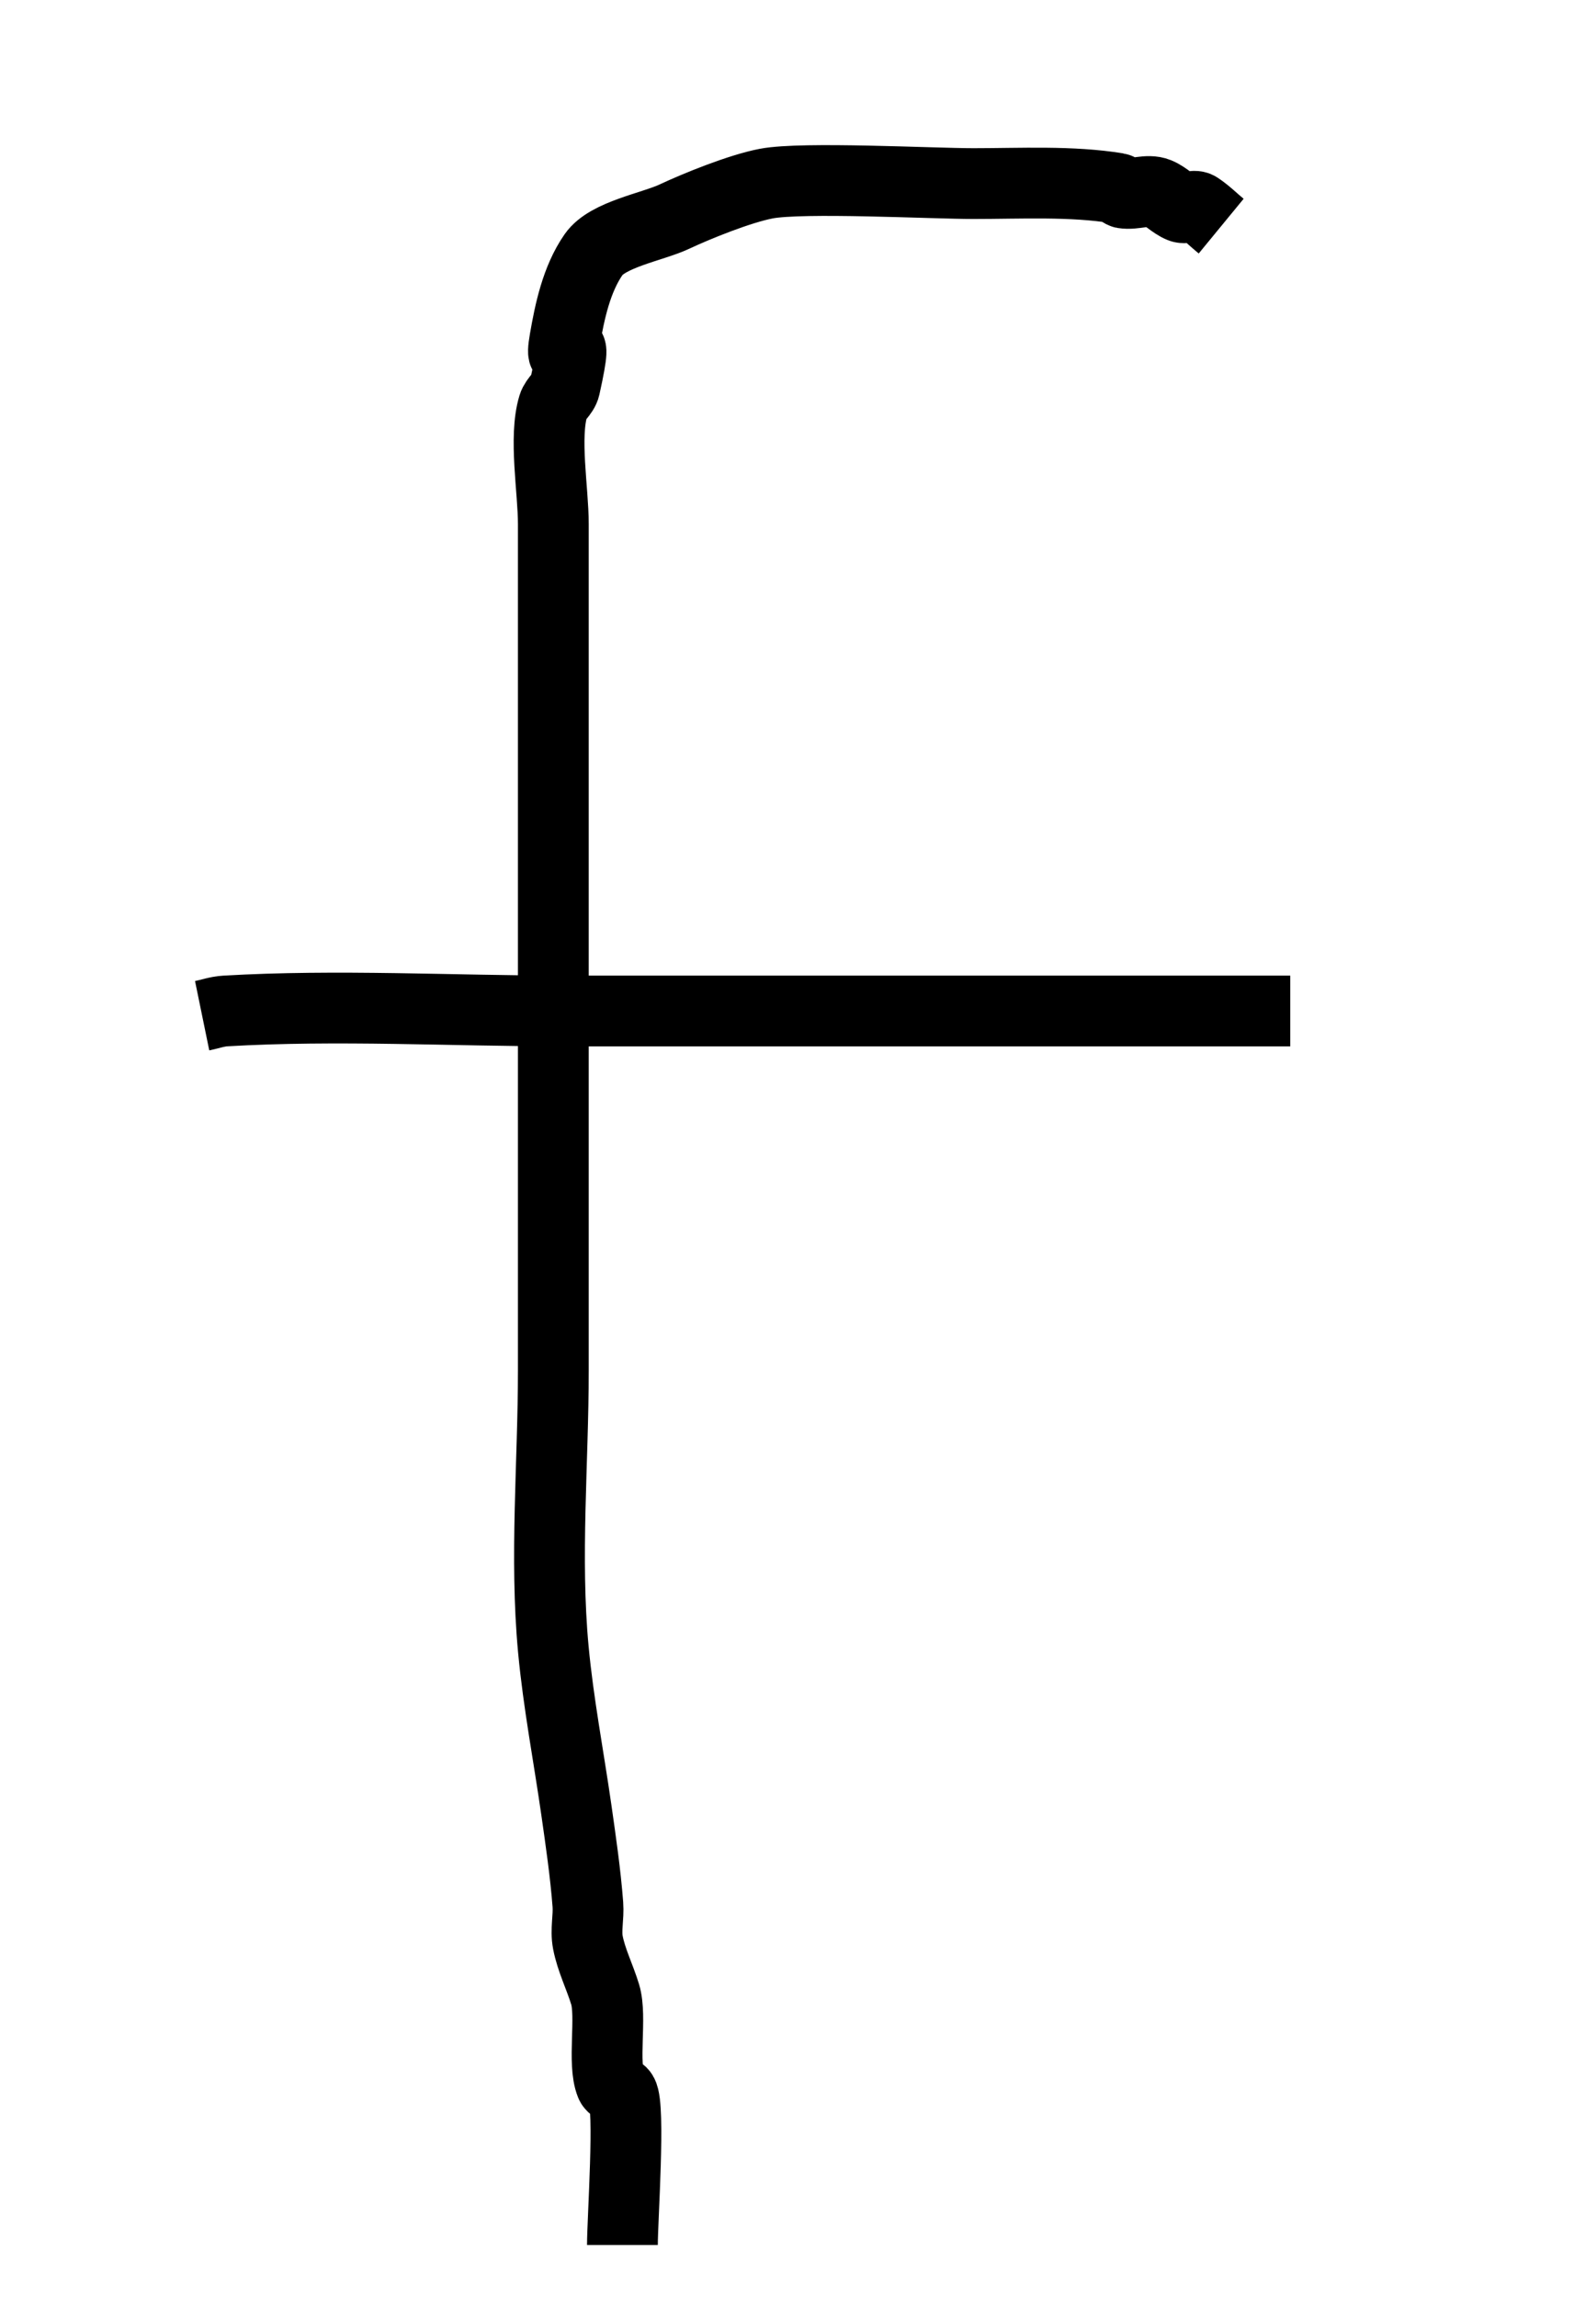 <?xml version="1.0" encoding="UTF-8" standalone="no"?>
<svg
   xmlns:dc="http://purl.org/dc/elements/1.1/"
   xmlns:cc="http://creativecommons.org/ns#"
   xmlns:rdf="http://www.w3.org/1999/02/22-rdf-syntax-ns#"
   xmlns:svg="http://www.w3.org/2000/svg"
   xmlns="http://www.w3.org/2000/svg"
   xmlns:sodipodi="http://sodipodi.sourceforge.net/DTD/sodipodi-0.dtd"
   xmlns:inkscape="http://www.inkscape.org/namespaces/inkscape"
   inkscape:version="1.0 (4035a4fb49, 2020-05-01)"
   sodipodi:docname="f.svg"
   id="svg10"
   viewBox="0 0 402 579"
   style="shape-rendering:geometricPrecision; text-rendering:geometricPrecision; image-rendering:optimizeQuality; fill-rule:evenodd; clip-rule:evenodd"
   version="1.1"
   height="10.492mm"
   width="7.29mm"
   xml:space="preserve"><sodipodi:namedview
   inkscape:current-layer="svg10"
   inkscape:window-maximized="1"
   inkscape:window-y="-8"
   inkscape:window-x="-8"
   inkscape:cy="19.827024"
   inkscape:cx="13.777134"
   inkscape:zoom="13.567341"
   showgrid="false"
   id="namedview12"
   inkscape:window-height="705"
   inkscape:window-width="1366"
   inkscape:pageshadow="2"
   inkscape:pageopacity="0"
   guidetolerance="10"
   gridtolerance="10"
   objecttolerance="10"
   borderopacity="1"
   bordercolor="#666666"
   pagecolor="#ffffff" />
 <defs
   id="defs4">
  <style
   id="style2"
   type="text/css">
   <![CDATA[
    .str0 {stroke:black;stroke-width:11.032}
    .fil0 {fill:none}
   ]]>
  </style>
 </defs>
 
<path
   id="path16"
   d="m 307.666,57.002 c -1.935,-1.589 -3.668,-3.363 -5.805,-4.767 -1.133,-0.744 -3.056,0.533 -4.354,0 -2.163,-0.888 -3.641,-2.687 -5.805,-3.575 -2.596,-1.066 -5.861,0.467 -8.707,0 -0.671,-0.11 -0.78,-1.082 -1.451,-1.192 -11.583,-1.902 -24.424,-1.192 -36.28,-1.192 -10.469,0 -43.078,-1.737 -52.243,0 -6.694,1.269 -17.608,5.709 -23.219,8.342 -5.492,2.577 -16.776,4.446 -20.317,9.534 -4.346,6.246 -6.039,14.457 -7.256,21.451 -1.843,10.593 4.3,-7.504 0,11.917 -0.387,1.748 -2.378,3.043 -2.902,4.767 -2.42,7.95 0,21.272 0,29.794 0,23.835 0,47.67 0,71.505 0,47.273 0,94.545 0,141.818 0,23.227 -2.169,47.161 0,70.313 1.274,13.601 3.866,26.987 5.805,40.519 1.112,7.76 2.307,16.012 2.902,23.835 0.241,3.172 -0.604,6.395 0,9.534 0.86,4.474 3.016,8.715 4.354,13.109 1.724,5.664 -0.731,17.266 1.451,22.643 0.433,1.066 2.291,1.379 2.902,2.384 1.987,3.264 0,31.675 0,38.136"
   style="fill:none;stroke:#000000;stroke-width:17.842px;stroke-linecap:butt;stroke-linejoin:miter;stroke-opacity:1" /><path
   id="path18"
   d="m 50.806,256.024 c 1.935,-0.397 3.815,-1.075 5.805,-1.192 28.261,-1.658 57.264,0 85.62,0 60.95,0 121.899,0 182.849,0"
   style="fill:none;stroke:#000000;stroke-width:17.842px;stroke-linecap:butt;stroke-linejoin:miter;stroke-opacity:1" /></svg>
